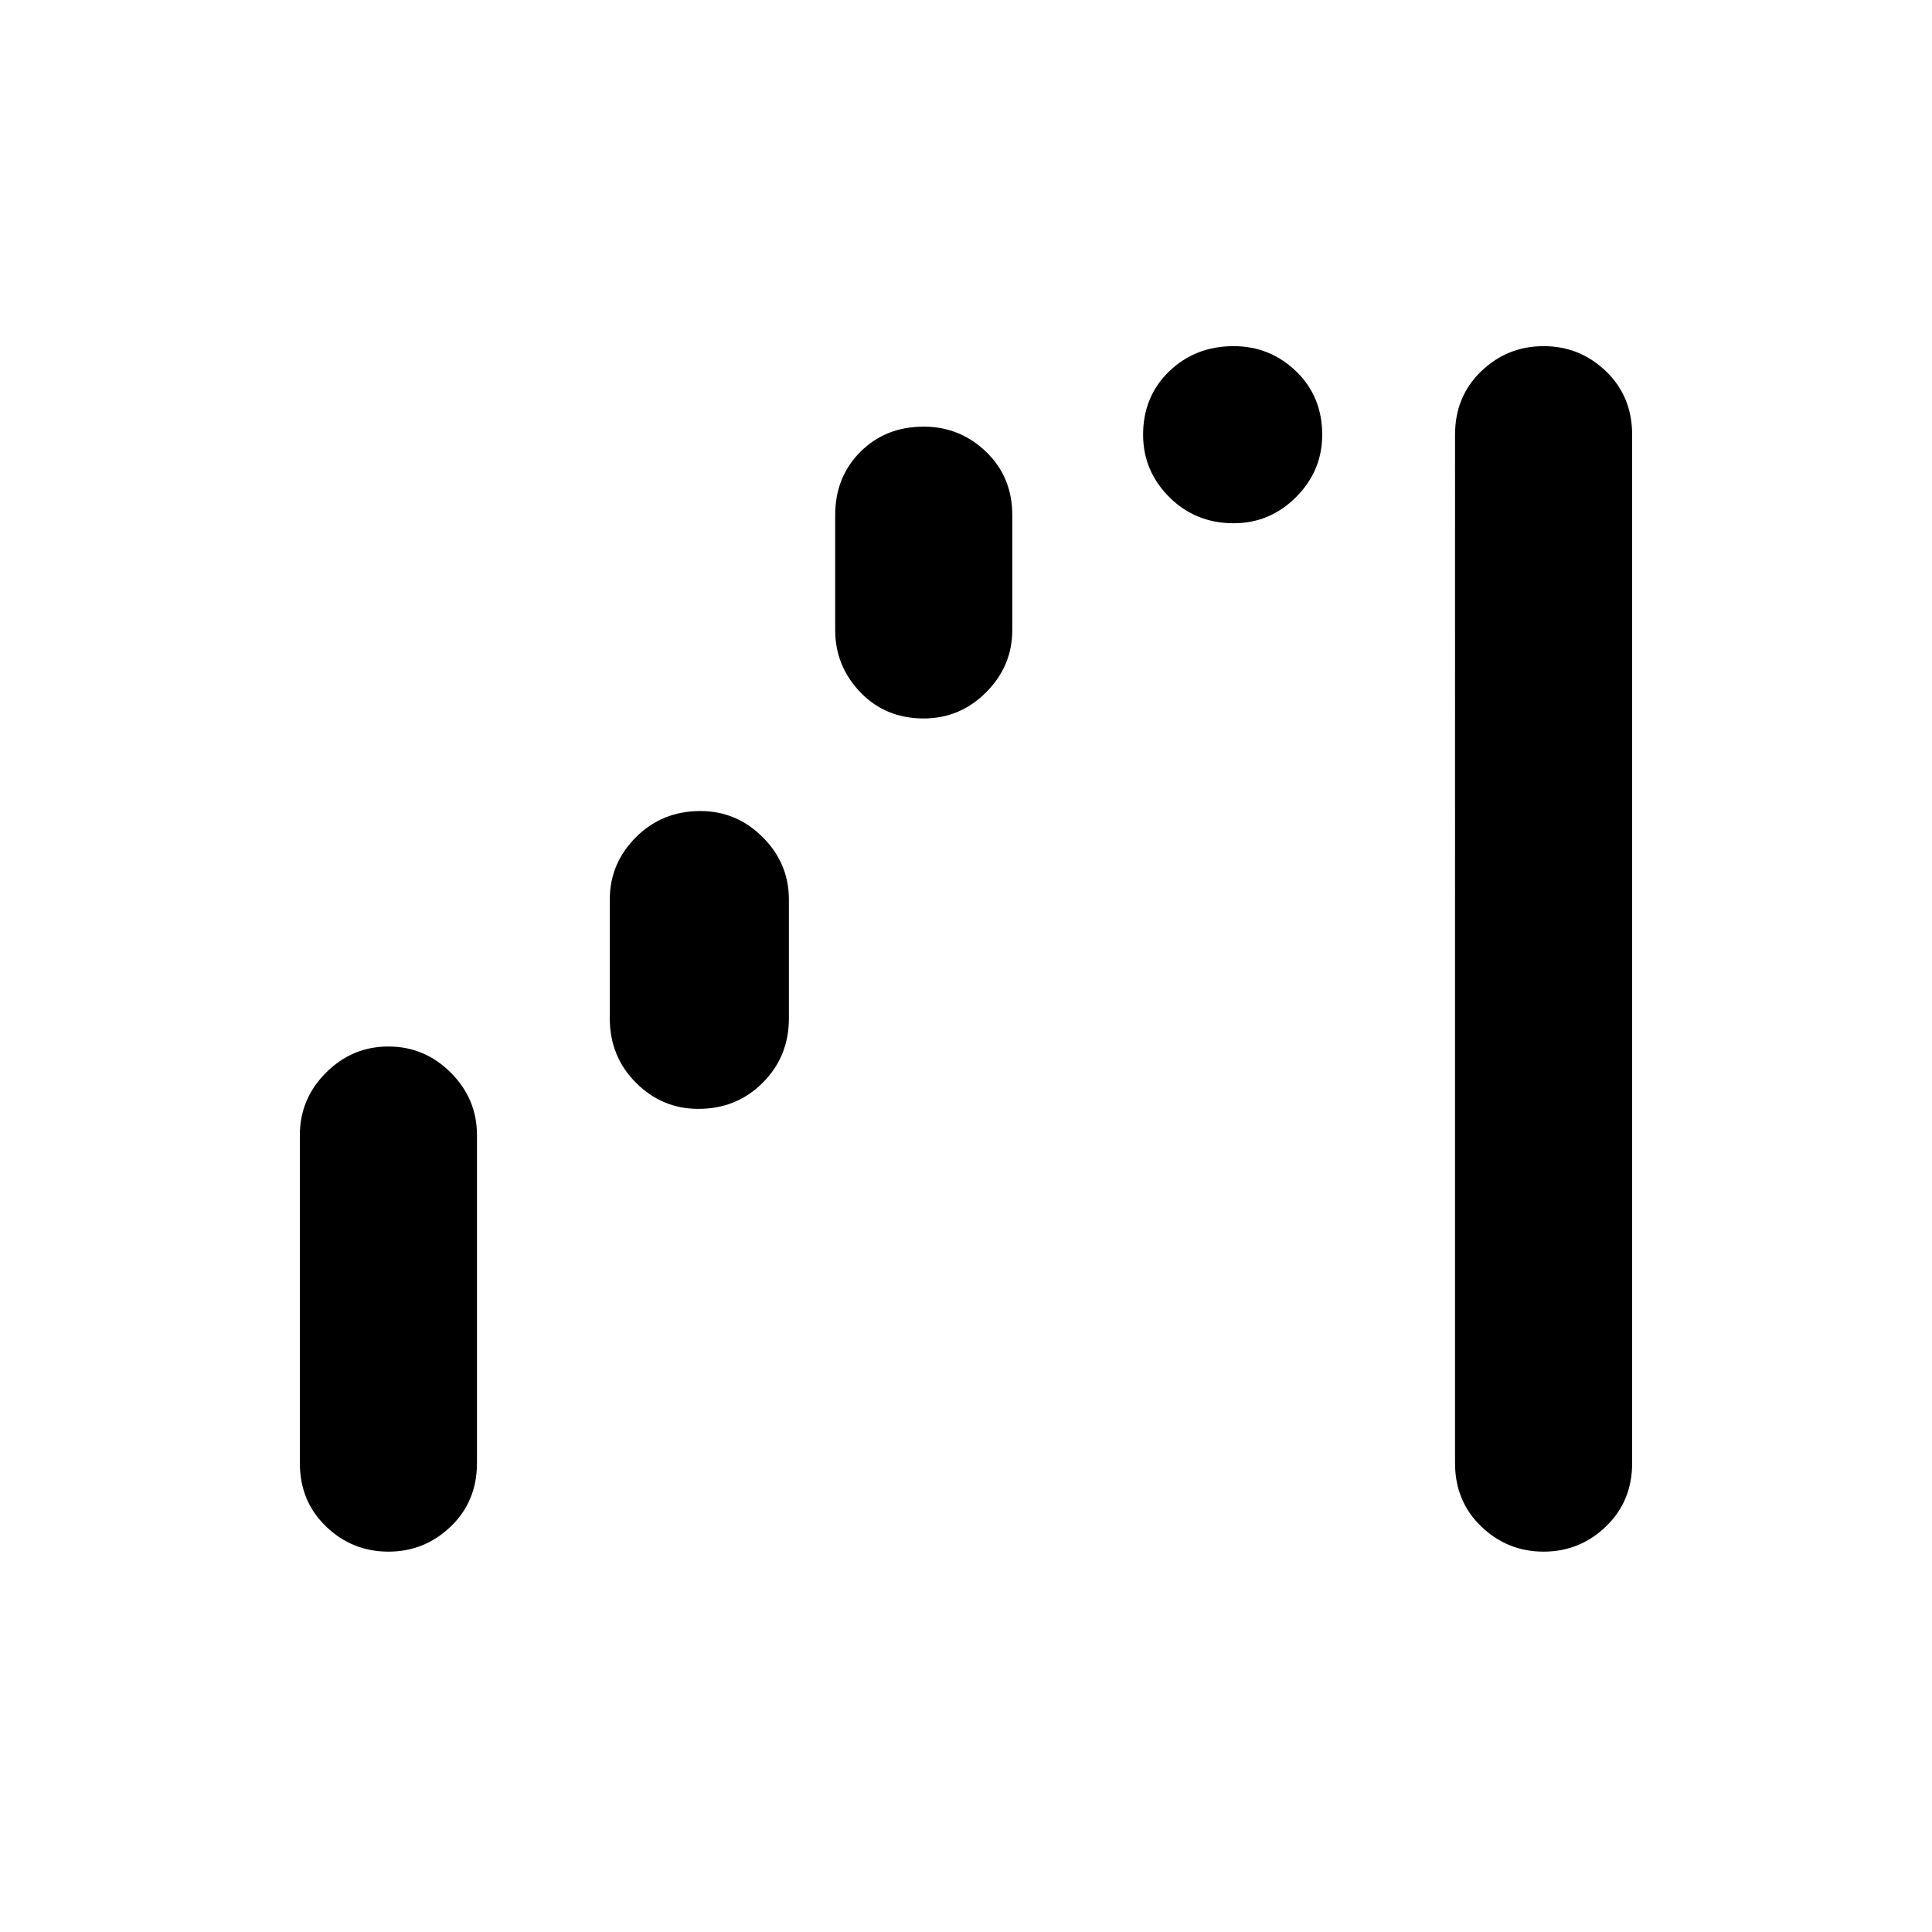 <svg xmlns="http://www.w3.org/2000/svg" height="24" width="24"><path d="M19.175 19.275q-.45 0-.775-.313-.325-.312-.325-.787V5.4q0-.475.325-.788.325-.312.775-.312t.775.312q.325.313.325.788v12.775q0 .475-.325.787-.325.313-.775.313Zm-14.35 0q-.45 0-.775-.313-.325-.312-.325-.787V14.1q0-.45.325-.775T4.825 13q.45 0 .775.325t.325.775v4.075q0 .475-.325.787-.325.313-.775.313ZM15.325 6.5q-.475 0-.8-.325Q14.2 5.85 14.2 5.4q0-.475.325-.788.325-.312.8-.312.45 0 .775.312.325.313.325.788 0 .45-.325.775t-.775.325Zm-3.85 2.425q-.475 0-.787-.325-.313-.325-.313-.775V6.4q0-.475.313-.787.312-.313.787-.313.45 0 .775.313.325.312.325.787v1.425q0 .45-.325.775t-.775.325Zm-2.8 4.85q-.45 0-.775-.325t-.325-.8v-1.475q0-.45.325-.775t.8-.325q.45 0 .775.325t.325.775v1.475q0 .475-.325.8-.325.325-.8.325Z"/></svg>